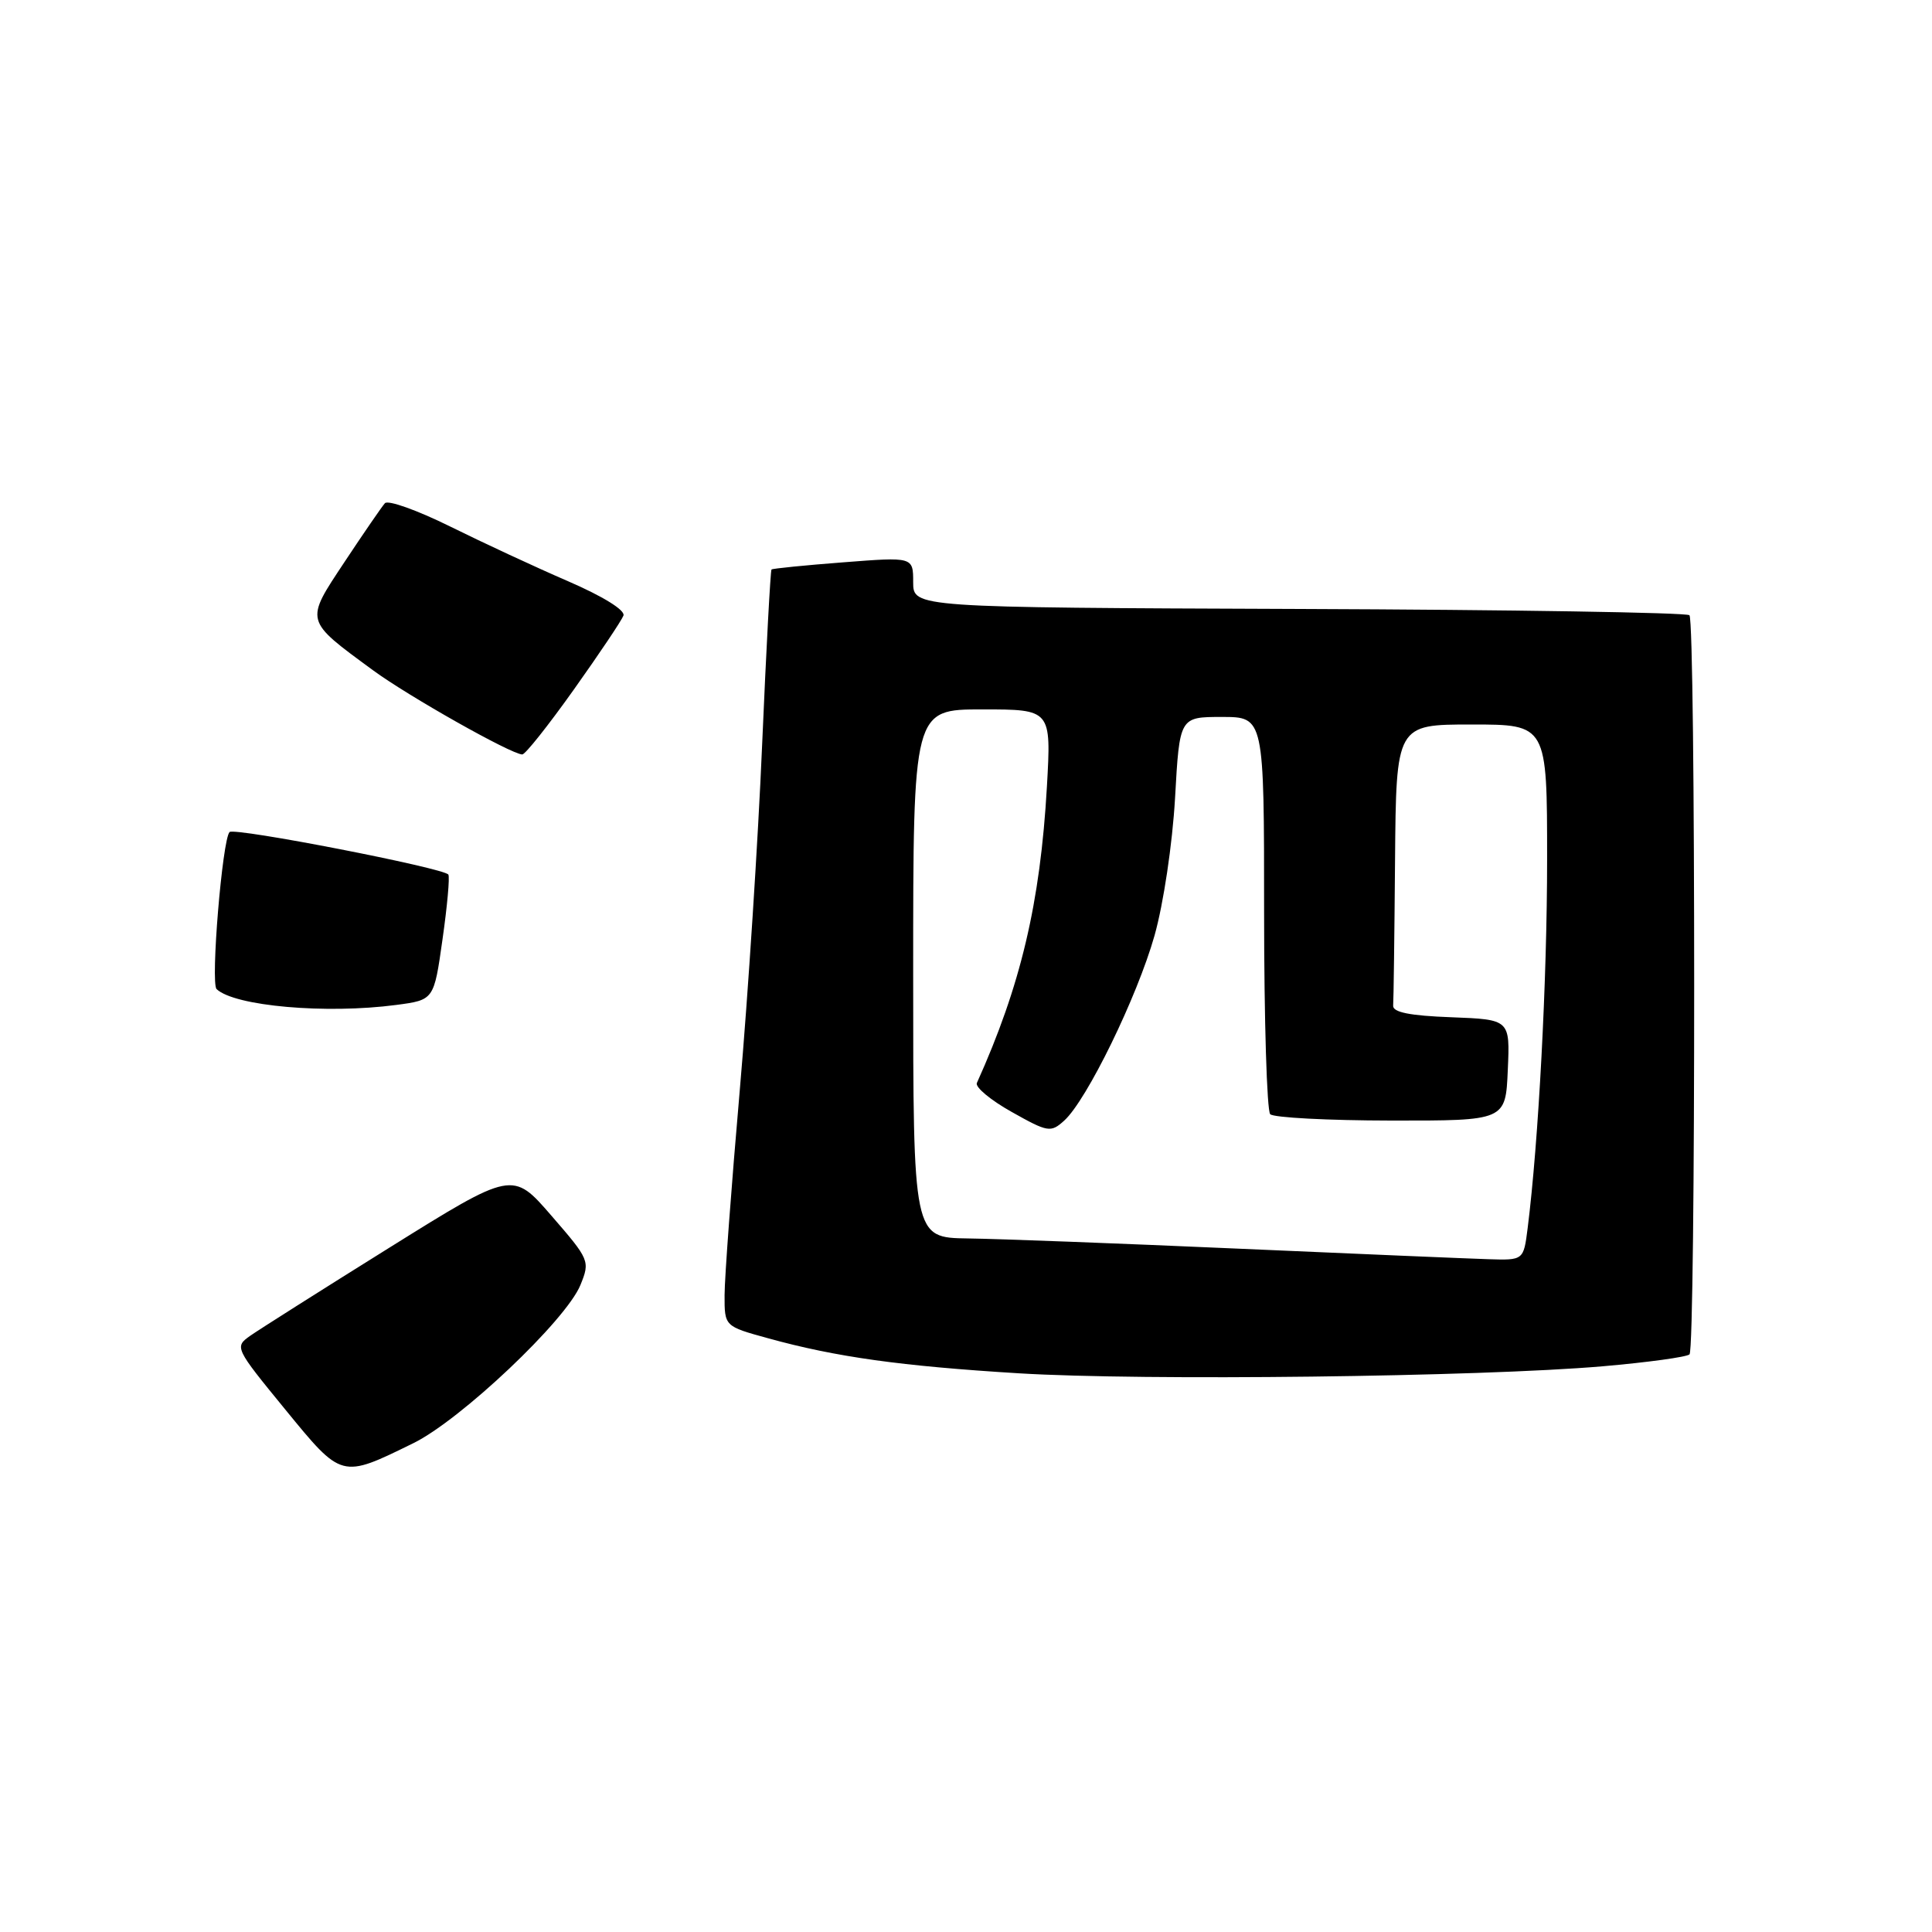 <?xml version="1.0" encoding="UTF-8" standalone="no"?>
<!DOCTYPE svg PUBLIC "-//W3C//DTD SVG 1.1//EN" "http://www.w3.org/Graphics/SVG/1.1/DTD/svg11.dtd" >
<svg xmlns="http://www.w3.org/2000/svg" xmlns:xlink="http://www.w3.org/1999/xlink" version="1.1" viewBox="0 0 256 256">
 <g >
 <path fill="currentColor"
d=" M 54.75 191.24 C 61.03 188.17 75.00 174.95 76.91 170.27 C 78.20 167.10 78.12 166.91 73.07 161.09 C 67.92 155.14 67.92 155.14 51.60 165.32 C 42.62 170.92 34.32 176.18 33.15 177.00 C 31.06 178.48 31.12 178.61 37.76 186.72 C 45.34 195.98 45.18 195.93 54.75 191.24 Z  M 212.37 181.04 C 218.35 180.52 223.52 179.81 223.87 179.46 C 224.70 178.63 224.69 82.36 223.86 81.52 C 223.50 81.17 200.22 80.79 172.11 80.69 C 121.01 80.50 121.01 80.50 121.00 77.14 C 121.00 73.79 121.00 73.79 111.75 74.51 C 106.66 74.90 102.38 75.33 102.23 75.46 C 102.09 75.59 101.53 86.00 100.99 98.60 C 100.46 111.19 99.12 131.85 98.02 144.50 C 96.92 157.15 96.01 169.35 96.01 171.62 C 96.00 175.74 96.00 175.74 101.75 177.32 C 110.79 179.82 119.36 181.01 135.00 181.97 C 151.52 182.98 196.15 182.44 212.37 181.04 Z  M 52.50 133.16 C 57.50 132.50 57.50 132.50 58.63 124.50 C 59.26 120.10 59.61 116.23 59.41 115.89 C 58.91 115.03 31.06 109.61 30.42 110.25 C 29.46 111.21 27.88 130.28 28.70 131.06 C 31.07 133.32 43.21 134.39 52.50 133.16 Z  M 76.03 91.38 C 79.40 86.64 82.36 82.23 82.61 81.57 C 82.88 80.87 79.92 79.03 75.28 77.02 C 71.00 75.17 63.96 71.90 59.62 69.75 C 55.29 67.61 51.41 66.22 51.00 66.68 C 50.60 67.13 48.19 70.63 45.66 74.45 C 40.38 82.42 40.30 82.11 49.42 88.81 C 54.12 92.26 67.69 99.92 69.20 99.97 C 69.59 99.99 72.66 96.12 76.03 91.38 Z  M 164.00 165.45 C 148.32 164.76 132.24 164.15 128.25 164.10 C 121.00 164.00 121.00 164.00 121.00 129.00 C 121.00 94.00 121.00 94.00 130.15 94.00 C 139.30 94.00 139.30 94.00 138.72 104.25 C 137.84 119.68 135.25 130.61 129.44 143.50 C 129.19 144.05 131.27 145.78 134.06 147.34 C 138.86 150.04 139.23 150.10 141.01 148.49 C 144.01 145.78 150.68 132.10 152.98 123.97 C 154.17 119.75 155.35 111.83 155.70 105.75 C 156.30 95.00 156.30 95.00 161.90 95.00 C 167.50 95.00 167.50 95.00 167.50 120.91 C 167.50 135.17 167.87 147.20 168.31 147.64 C 168.76 148.09 175.96 148.47 184.31 148.48 C 199.50 148.50 199.50 148.50 199.79 141.79 C 200.09 135.09 200.09 135.09 192.29 134.79 C 186.81 134.59 184.53 134.13 184.60 133.25 C 184.66 132.56 184.77 123.90 184.85 114.00 C 185.00 96.00 185.00 96.00 195.00 96.00 C 205.00 96.00 205.00 96.00 205.00 113.86 C 205.00 129.91 203.87 151.24 202.42 162.75 C 201.88 167.00 201.88 167.00 197.19 166.85 C 194.61 166.77 179.68 166.14 164.00 165.45 Z "/>
</g>
</svg>